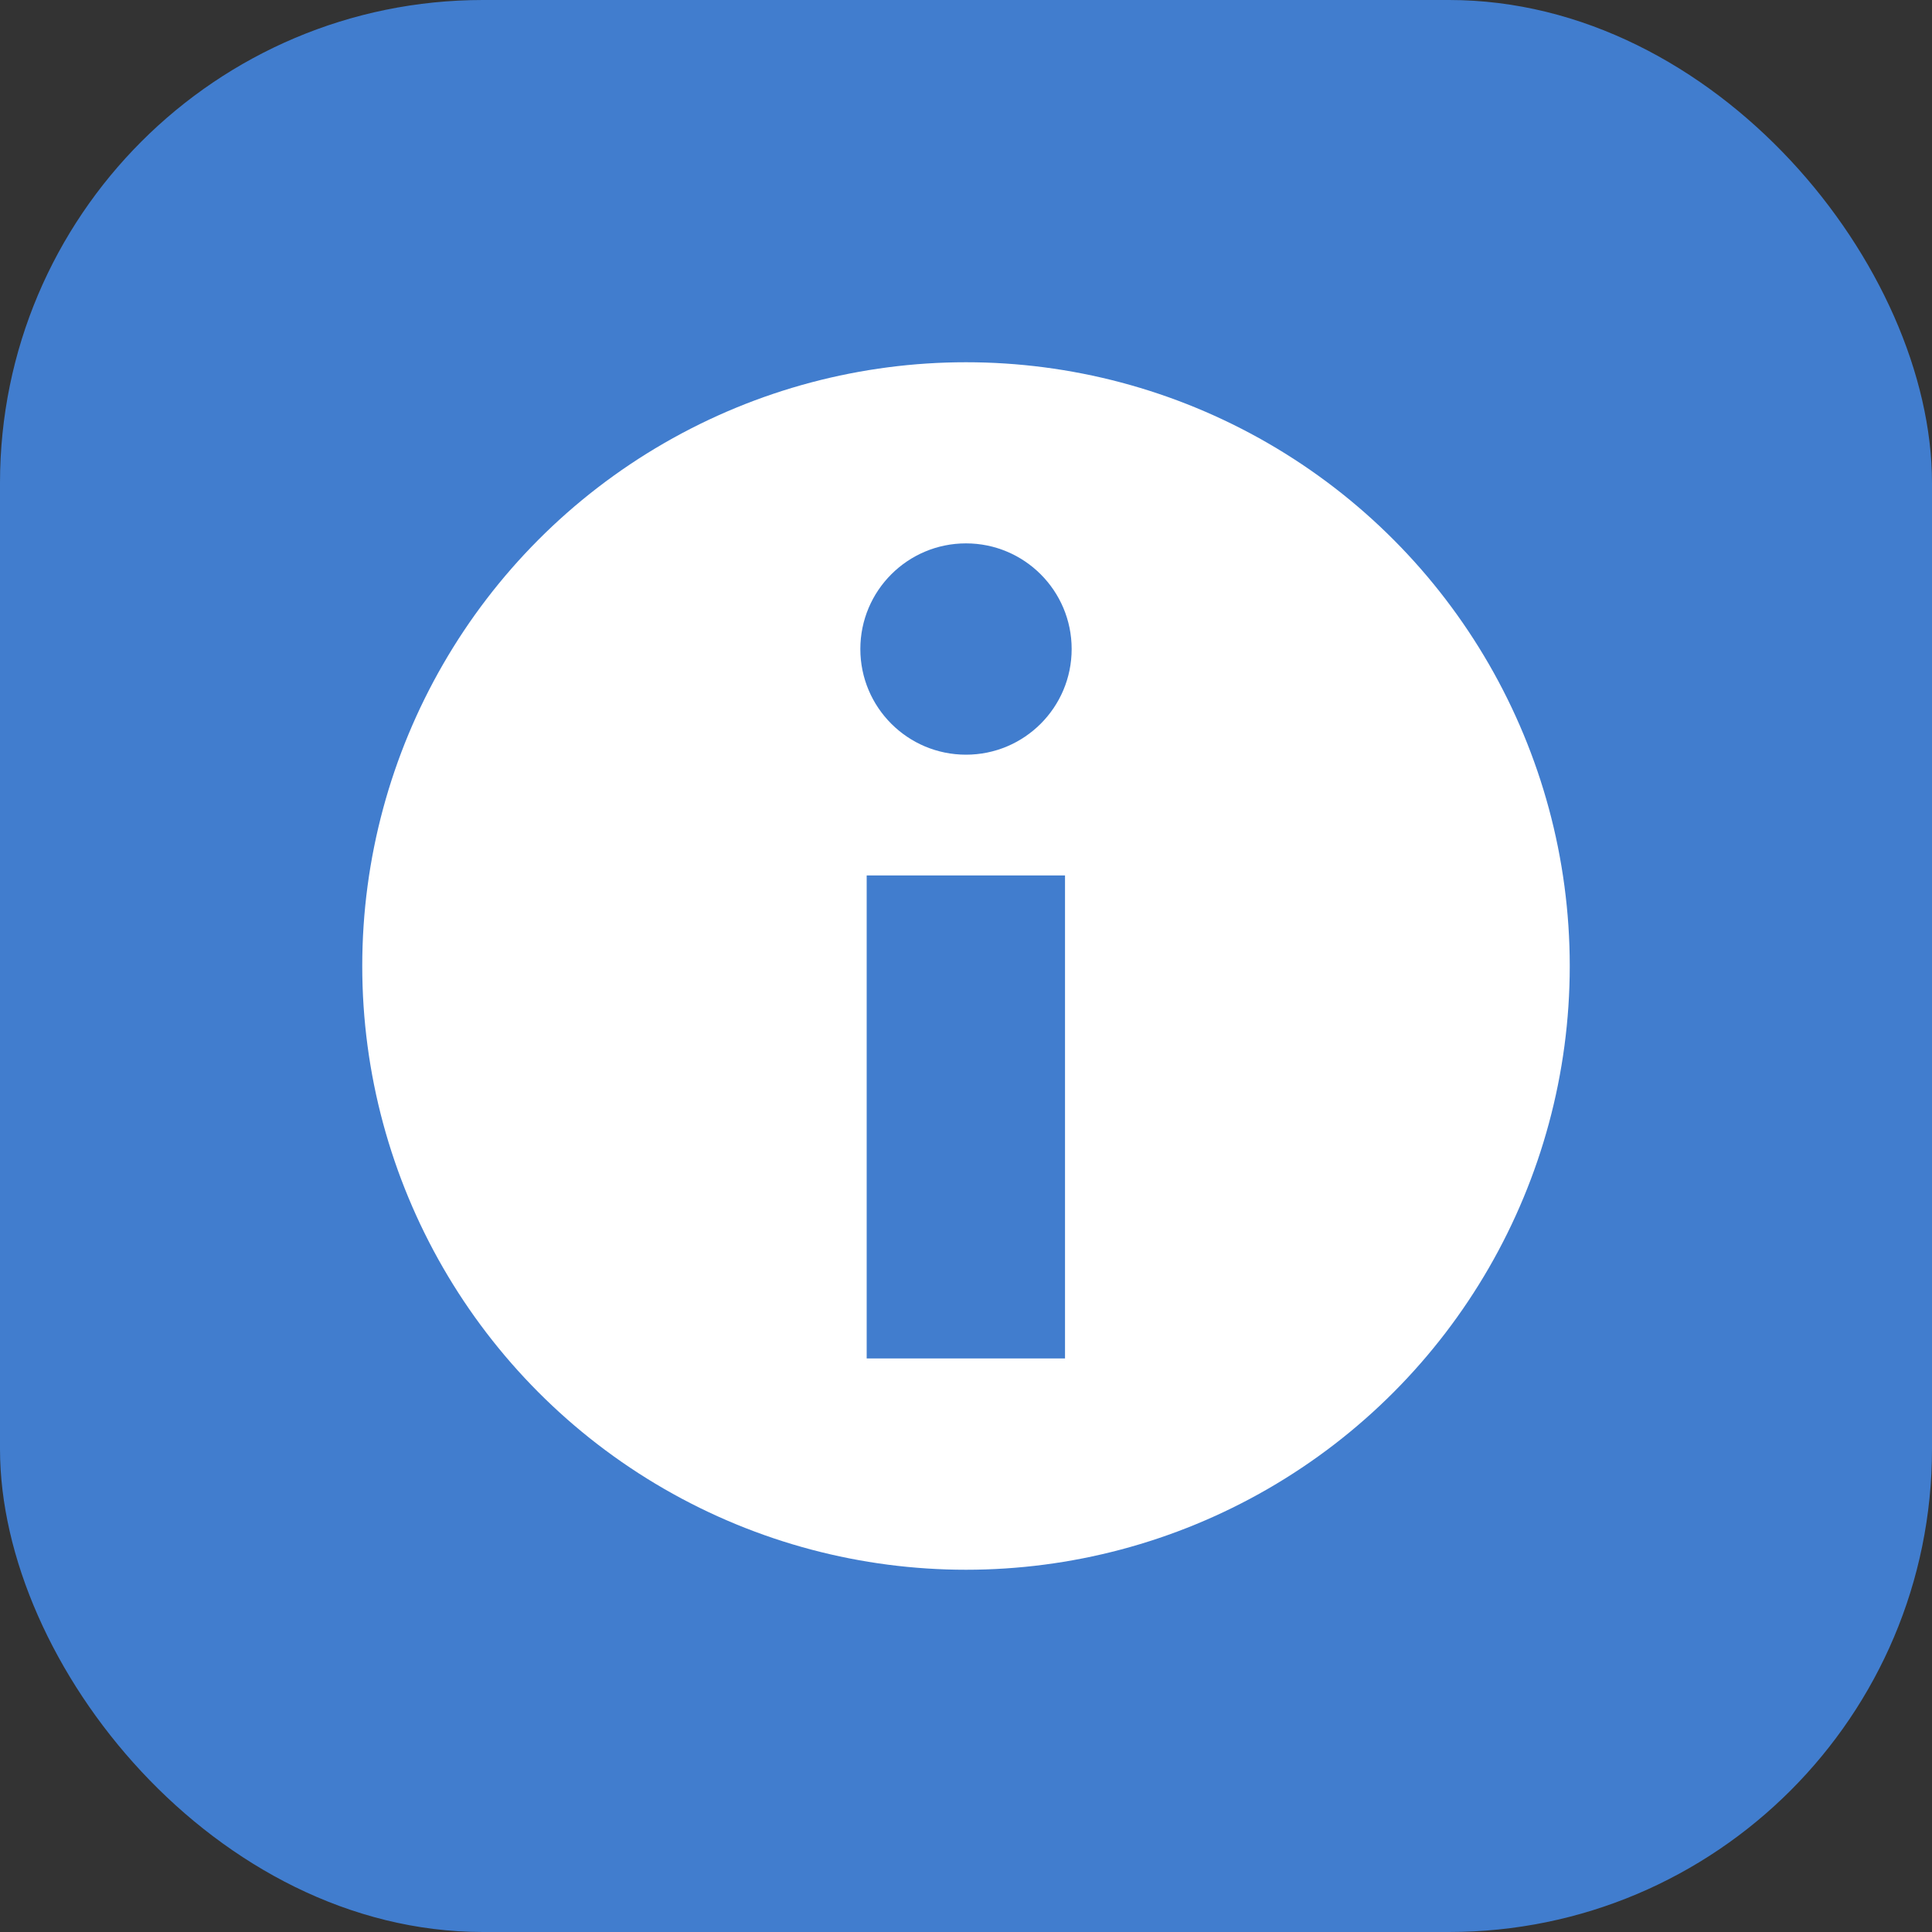 <svg id="图层_1" data-name="图层 1" xmlns="http://www.w3.org/2000/svg" viewBox="0 0 64 64"><rect x="0" y="0" width="64" height="64" fill="#333333" stroke="none"/><defs><style>.cls-1{fill:#417dce;}.cls-2{fill:#fff;}</style></defs><title>loginfo-on</title><rect class="cls-1" width="64" height="64" rx="16"/><circle class="cls-2" cx="32" cy="32" r="20"/><circle class="cls-1" cx="32" cy="21.5" r="3.5"/><rect class="cls-1" x="28.71" y="29" width="6.57" height="16"/></svg>